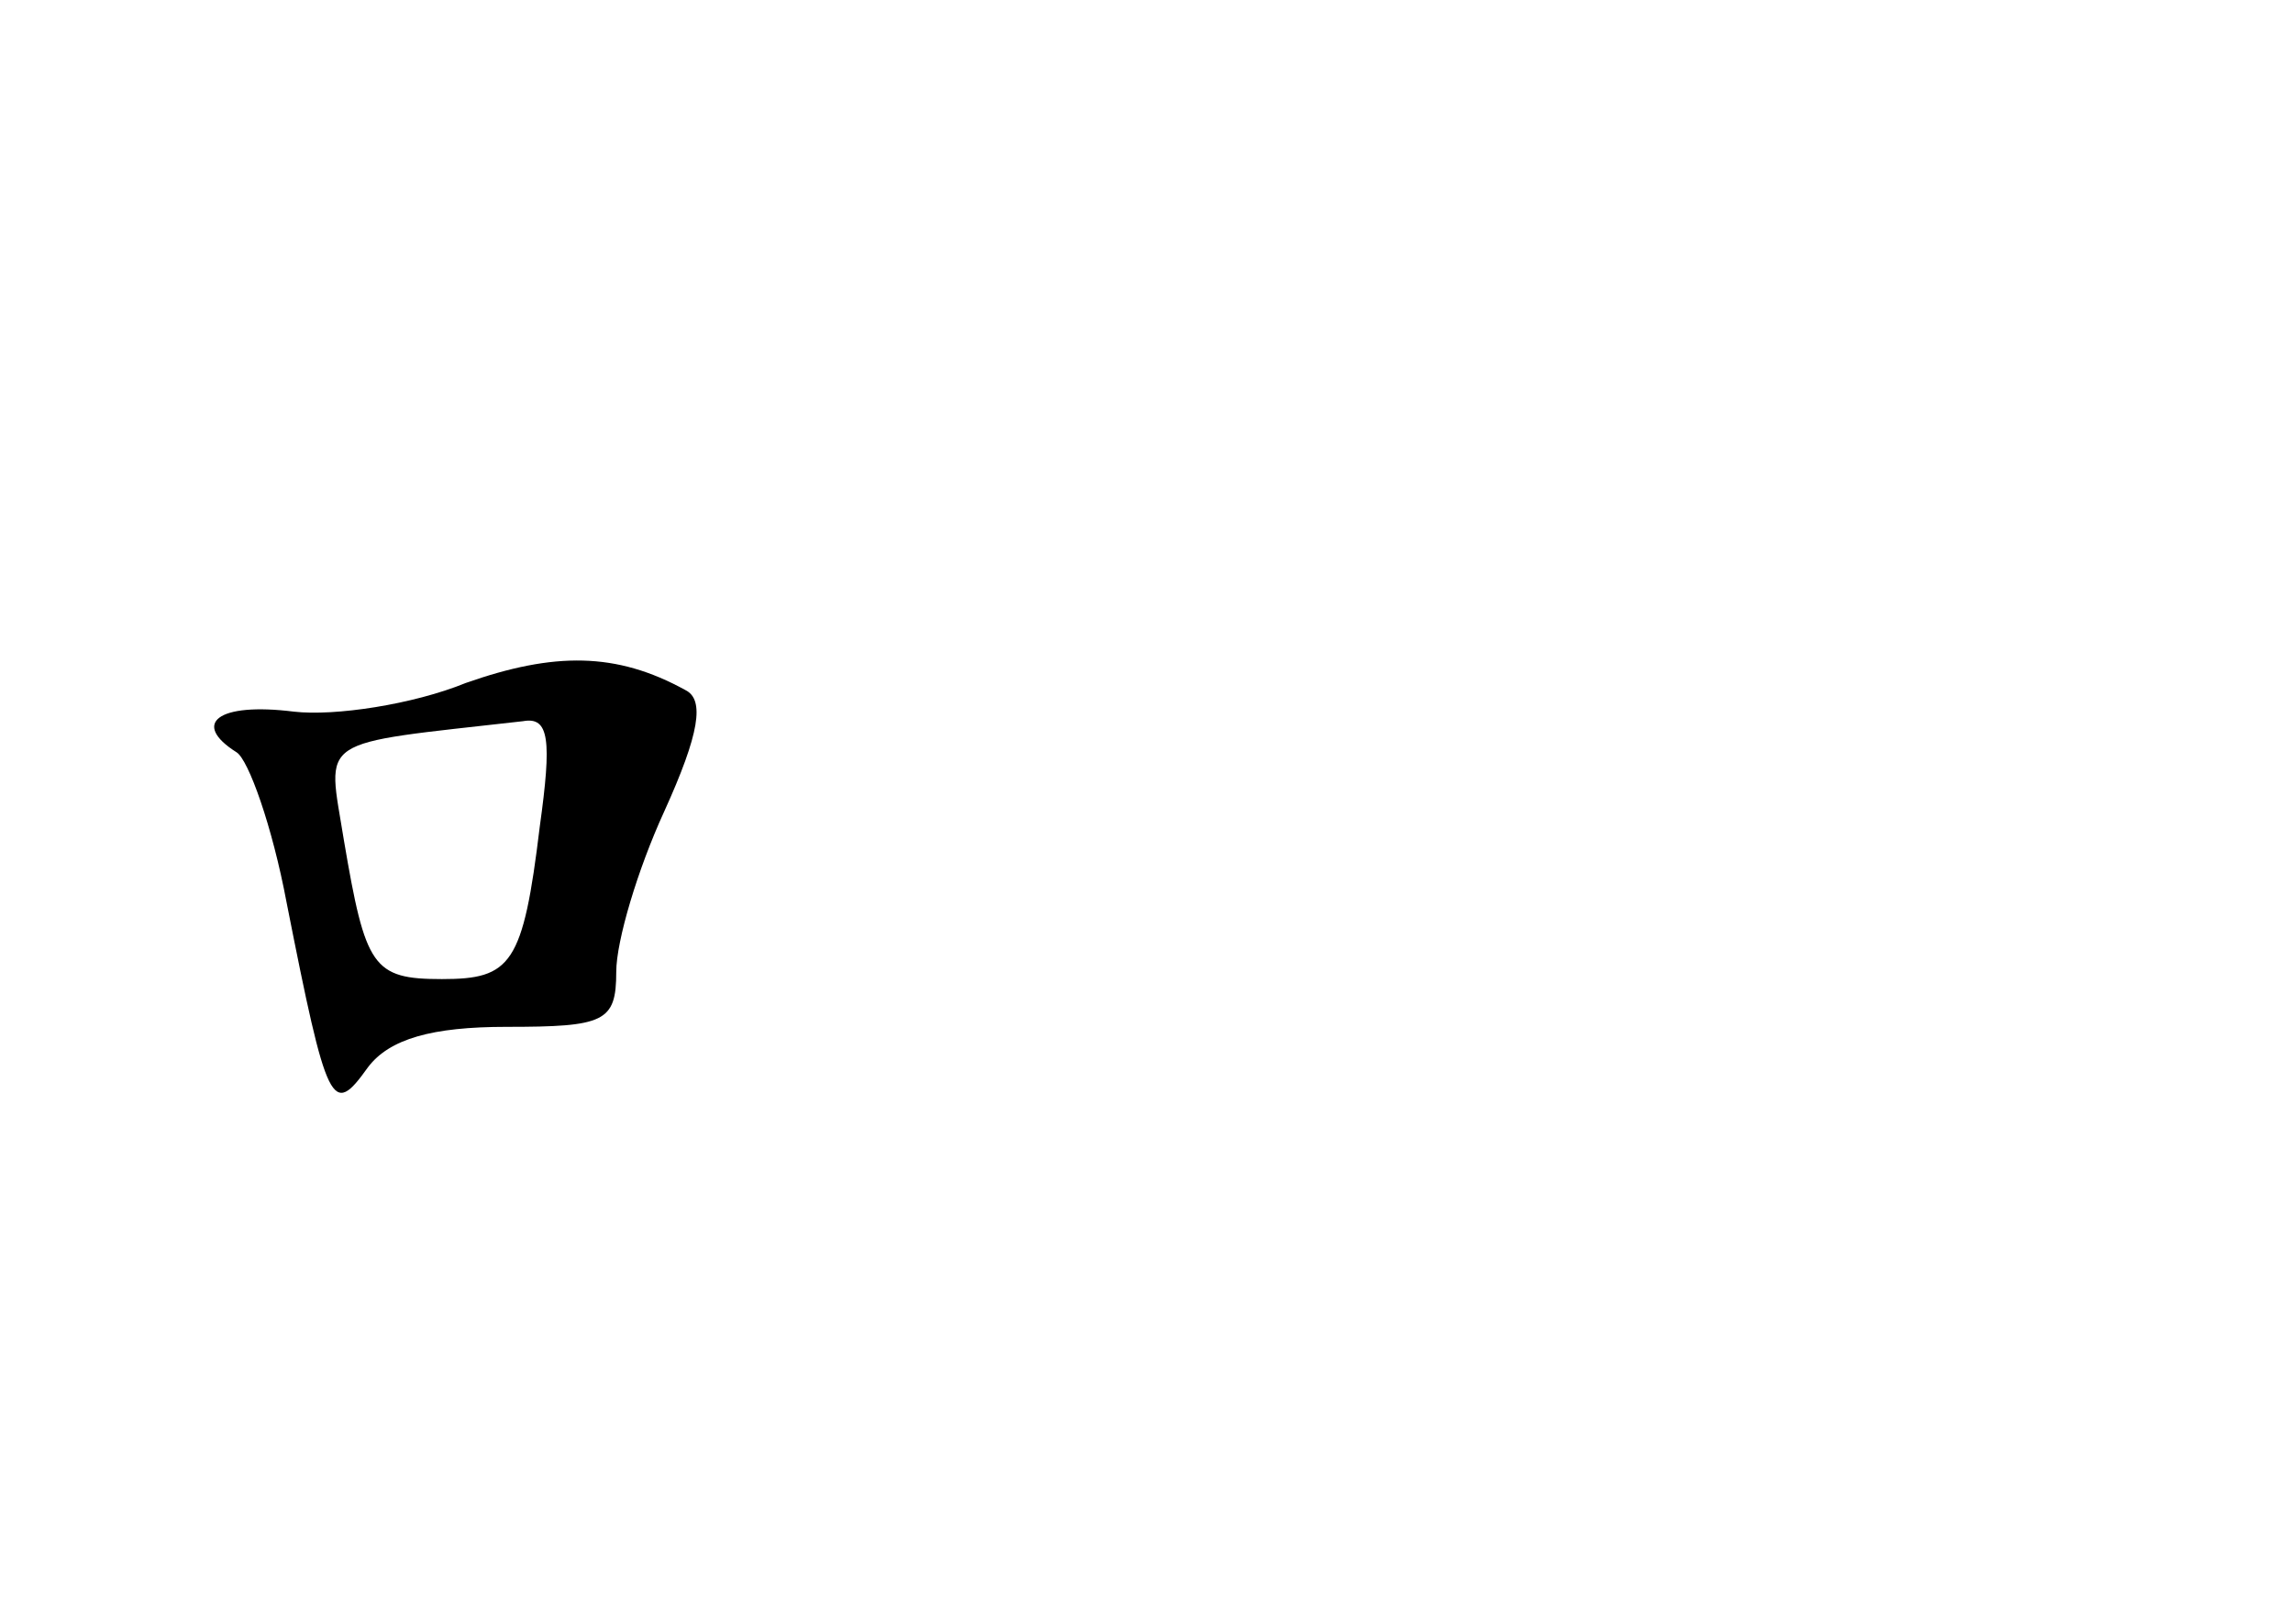 <?xml version="1.0" standalone="no"?>
<!DOCTYPE svg PUBLIC "-//W3C//DTD SVG 20010904//EN"
 "http://www.w3.org/TR/2001/REC-SVG-20010904/DTD/svg10.dtd">
<svg version="1.0" xmlns="http://www.w3.org/2000/svg"
 width="96pt" height="68pt" viewBox="0 0 96 68"
 preserveAspectRatio="xMidYMid meet">
<g transform="translate(0,68) scale(0.1,-0.1)"
fill="#000000" stroke="none">
<path d="M195 394 c-22 -9 -55 -14 -72 -12 -32 4 -43 -5 -24 -17 5 -3 15 -31
21 -63 17 -86 19 -90 34 -69 9 12 27 17 58 17 41 0 46 2 46 23 0 13 9 43 20
67 15 33 17 47 9 51 -29 16 -55 16 -92 3z m31 -60 c-7 -58 -12 -64 -41 -64
-29 0 -32 5 -41 58 -7 44 -13 40 75 50 11 2 12 -8 7 -44z"/>
</g>
</svg>

